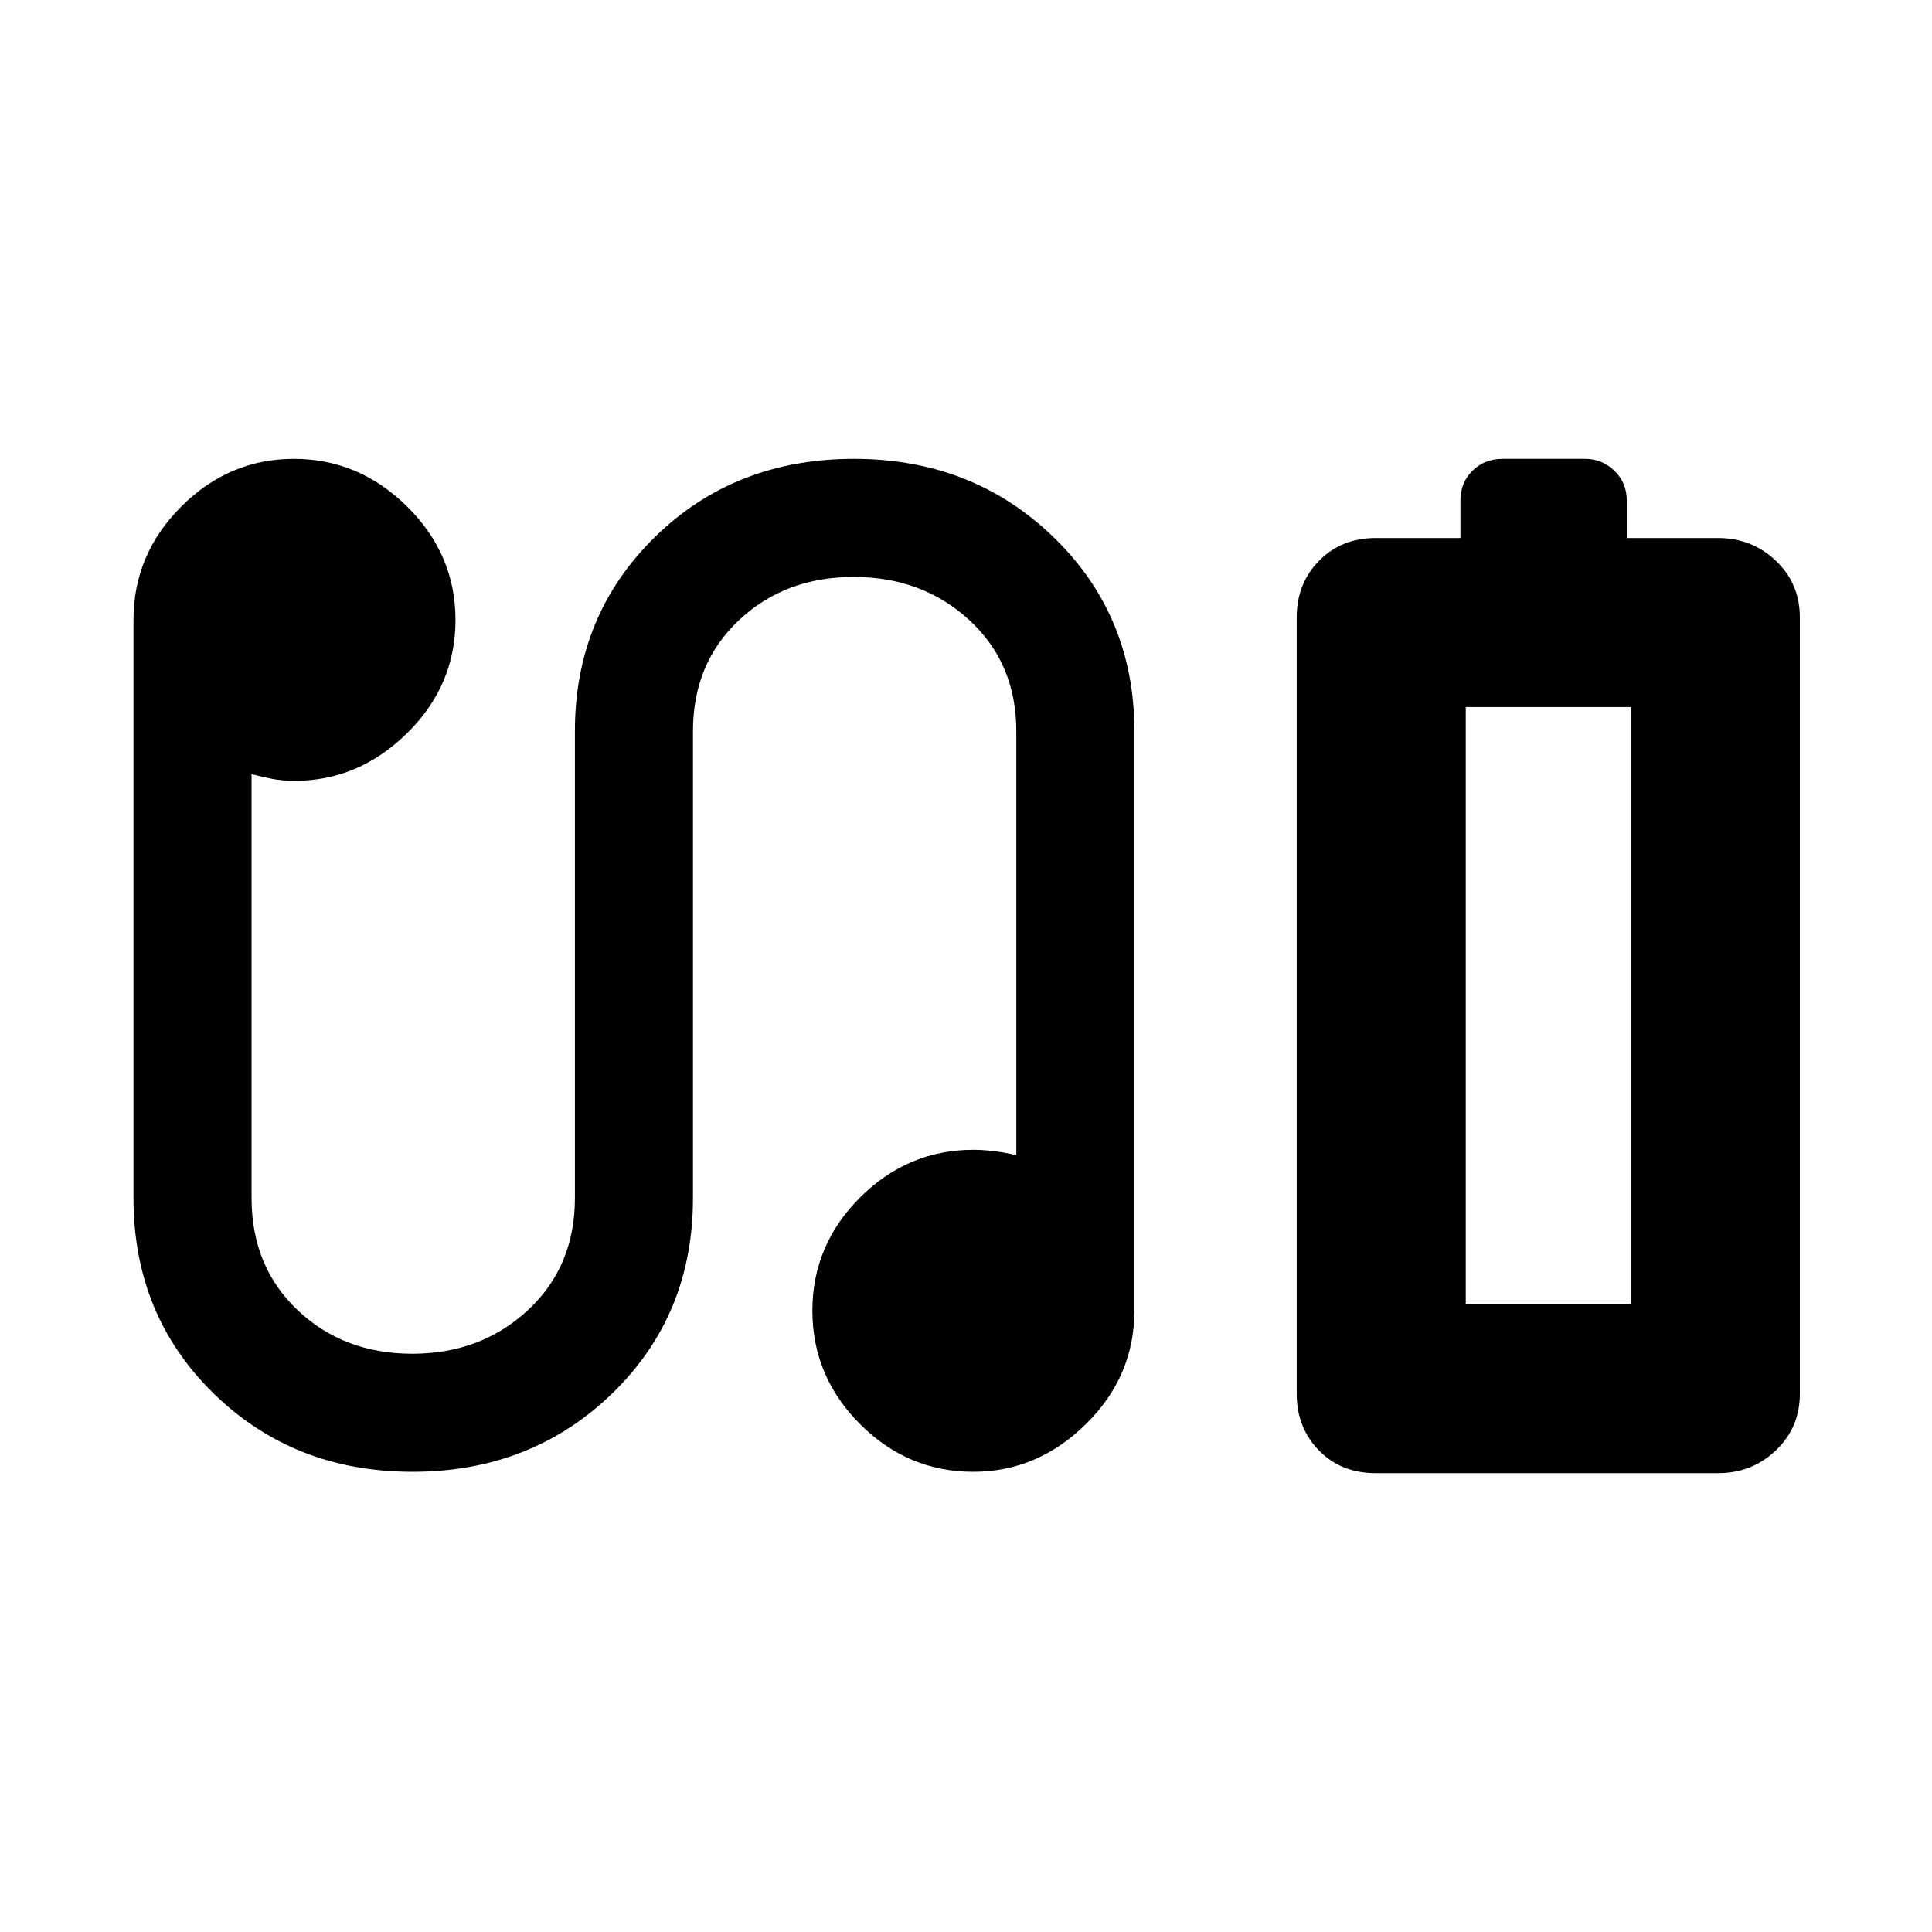 <svg xmlns="http://www.w3.org/2000/svg" height="40" viewBox="0 -960 960 960" width="40"><path d="M725.67-692.67v-18.66q0-8.87 6-14.77t15-5.9h41q8.33 0 14.5 5.9 6.16 5.9 6.16 14.77v18.66h45.34q16.88 0 28.77 11.33 11.89 11.32 11.89 28.01v386q0 16.68-11.89 28Q870.55-228 853.67-228H683.63q-17.31 0-28.3-11.33-11-11.32-11-28v-386q0-16.69 11.09-28.01 11.08-11.33 28.25-11.33h42ZM728.33-312h82-82ZM205-228.67q-59 0-98.83-38.9-39.84-38.91-39.84-97.1V-652q0-32.58 23.73-56.29 23.72-23.71 56-23.71 32.27 0 56.27 23.73 24 23.72 24 56.33t-24.06 56.27Q178.21-572 146.33-572q-5.89 0-11.11-1T125-575.33v210.66q0 33.99 22.87 55.66 22.87 21.68 57 21.68 34.13 0 57.46-21.68 23.34-21.67 23.34-55.66v-232q0-57.52 39.67-96.42Q365.02-732 424.33-732q59 0 99.17 38.91 40.17 38.9 40.17 96.42v287.93q0 32.66-24.08 56.36-24.08 23.71-55.98 23.71-32.61 0-56.28-23.72-23.66-23.73-23.66-56.34 0-32.6 23.71-56.27 23.7-23.67 56.37-23.67 4.58 0 10.14.67 5.55.67 11.11 2v-210.67q0-33.69-23.33-55.18-23.34-21.48-57.47-21.48-34.13 0-57 21.48-22.87 21.49-22.87 55.18v232q0 58.19-40.16 97.1-40.17 38.9-99.17 38.9ZM728.33-312h82v-296.67h-82V-312Z"/></svg>